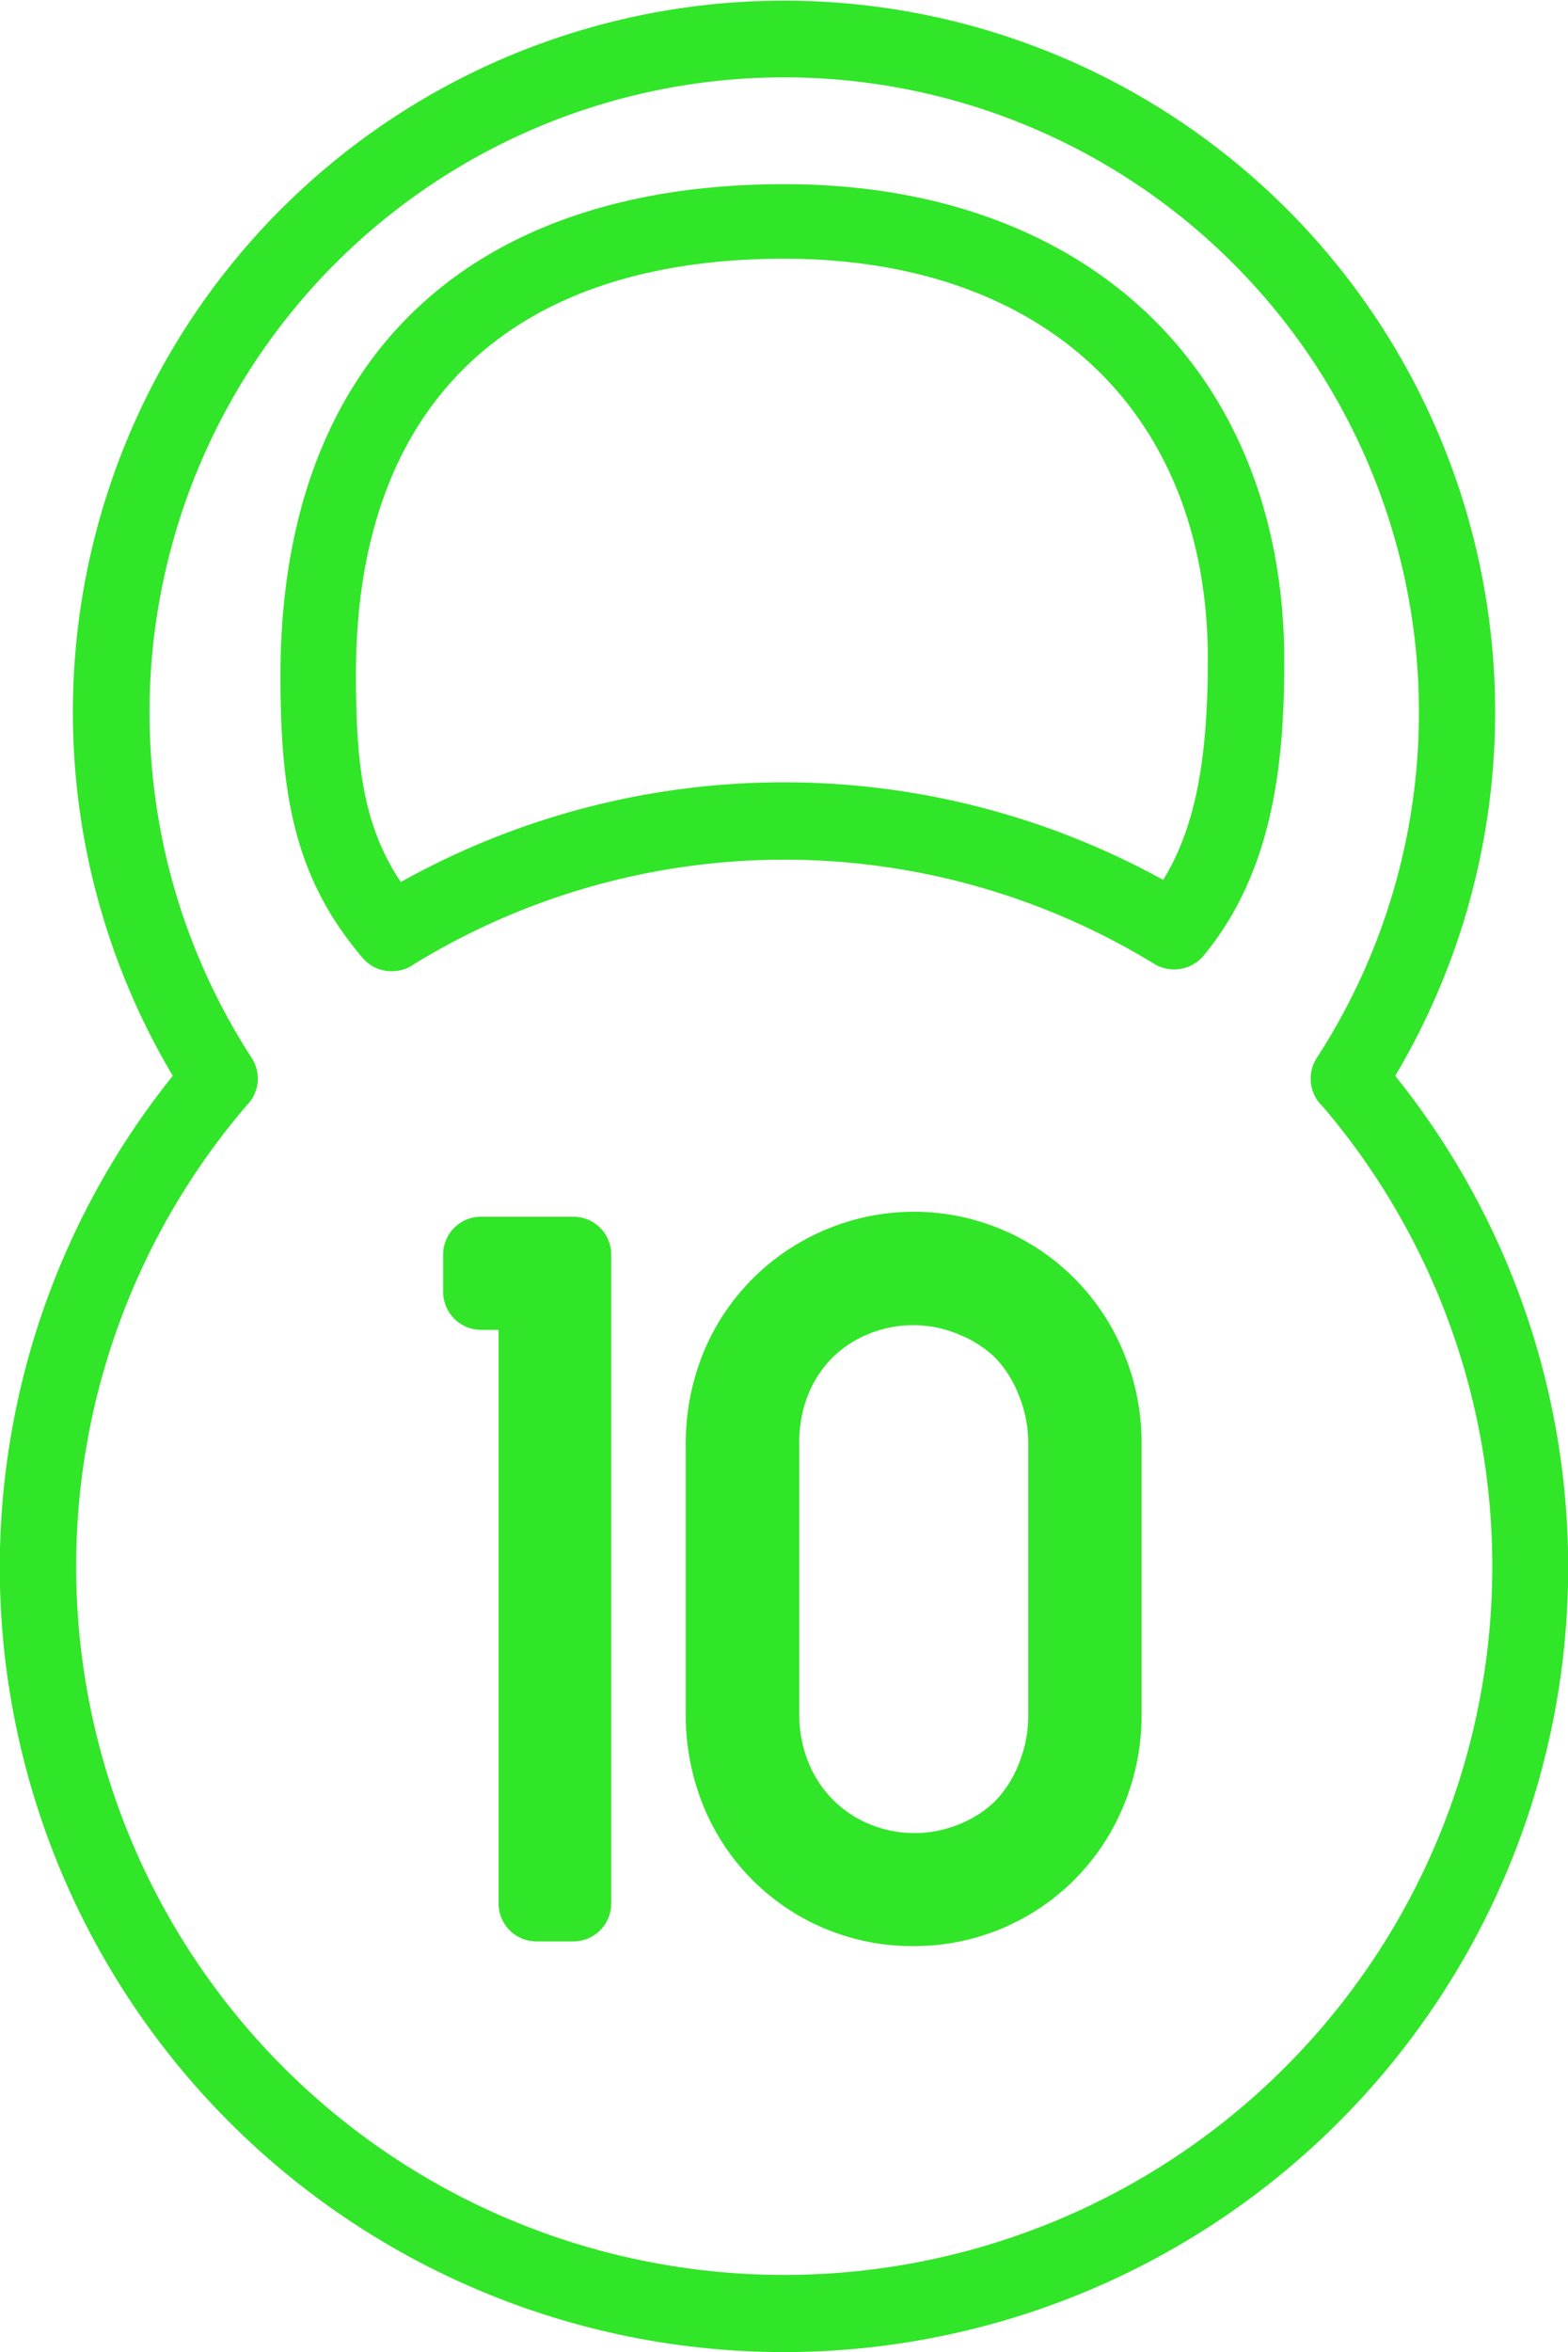 <svg id="Layer_1" data-name="Layer 1" xmlns="http://www.w3.org/2000/svg" viewBox="0 0 66.7 100"><path d="M33.35,100a33.36,33.36,0,0,1-26-54.26,30.25,30.25,0,1,1,52,0,33.36,33.36,0,0,1-26,54.26ZM10.49,47a30.12,30.12,0,1,0,45.74,0,.94.94,0,0,1-.1-.1A1.62,1.62,0,0,1,56,45a27,27,0,1,0-45.28,0A1.61,1.61,0,0,1,10.49,47Z" style="fill:#31e528"/><path d="M16.64,41.29a1.58,1.58,0,0,1-1.21-.56h0c-2.93-3.43-3.5-7-3.5-12,0-13.28,7.81-20.9,21.44-20.9,12.92,0,21.26,8,21.26,20.27,0,4.16-.41,8.89-3.44,12.54a1.63,1.63,0,0,1-2.09.34,30.16,30.16,0,0,0-31.47,0A1.6,1.6,0,0,1,16.64,41.29ZM33.35,11c-11.74,0-18.21,6.28-18.21,17.67,0,3.87.32,6.45,1.91,8.83a33.44,33.44,0,0,1,32.43-.09c1.33-2.17,1.9-5,1.9-9.37C51.38,17.57,44.47,11,33.35,11Z" style="fill:#31e528"/><path d="M24.4,80.93H22.83v-26H20.46V53.35H24.4Z"/><path d="M24.4,82.54H22.83a1.61,1.61,0,0,1-1.62-1.61V56.54h-.75a1.62,1.62,0,0,1-1.61-1.62V53.35a1.61,1.61,0,0,1,1.61-1.62H24.4A1.61,1.61,0,0,1,26,53.35V80.93A1.61,1.61,0,0,1,24.4,82.54Z" style="fill:#31e528"/><path d="M30.79,61.42a8.5,8.5,0,0,1,.63-3.29,7.93,7.93,0,0,1,4.31-4.35,8.12,8.12,0,0,1,6.27,0,8.3,8.3,0,0,1,2.58,1.73,8.14,8.14,0,0,1,1.73,2.62,8.5,8.5,0,0,1,.63,3.29V72.85a8.5,8.5,0,0,1-.63,3.29,8.14,8.14,0,0,1-1.73,2.62A8.3,8.3,0,0,1,42,80.49a8.12,8.12,0,0,1-6.27,0,8,8,0,0,1-2.58-1.73,8.14,8.14,0,0,1-1.73-2.62,8.5,8.5,0,0,1-.63-3.29Zm14.57,0a7,7,0,0,0-.51-2.69,6.32,6.32,0,0,0-1.4-2.13,6.51,6.51,0,0,0-9.17,0,6.27,6.27,0,0,0-1.4,2.13,6.79,6.79,0,0,0-.52,2.69V72.85a6.88,6.88,0,0,0,.52,2.7,6.37,6.37,0,0,0,1.4,2.13,6.3,6.3,0,0,0,2.06,1.37,6.63,6.63,0,0,0,5,0,6.24,6.24,0,0,0,2.06-1.37,6.63,6.63,0,0,0,1.4-2.13,7.05,7.05,0,0,0,.51-2.7Z"/><path d="M38.86,82.74A9.61,9.61,0,0,1,35.1,82a9.56,9.56,0,0,1-5.18-5.22,10.28,10.28,0,0,1-.75-3.91V61.42a10.31,10.31,0,0,1,.75-3.91,9.65,9.65,0,0,1,5.18-5.22,9.64,9.64,0,0,1,12.7,5.22,10,10,0,0,1,.76,3.91V72.85a10,10,0,0,1-.76,3.91,9.67,9.67,0,0,1-2.08,3.14,9.63,9.63,0,0,1-6.86,2.84Zm0-26.4a5,5,0,0,0-1.9.37,4.68,4.68,0,0,0-1.54,1,4.74,4.74,0,0,0-1.05,1.6A5.43,5.43,0,0,0,34,61.42V72.85a5.35,5.35,0,0,0,.39,2.08A4.73,4.73,0,0,0,37,77.56a5,5,0,0,0,3.8,0,4.67,4.67,0,0,0,1.55-1,4.84,4.84,0,0,0,1-1.6,5.43,5.43,0,0,0,.39-2.08V61.42a5.34,5.34,0,0,0-.39-2.07,4.78,4.78,0,0,0-1-1.61,4.72,4.72,0,0,0-1.55-1A5,5,0,0,0,38.86,56.34Z" style="fill:#31e528"/></svg>